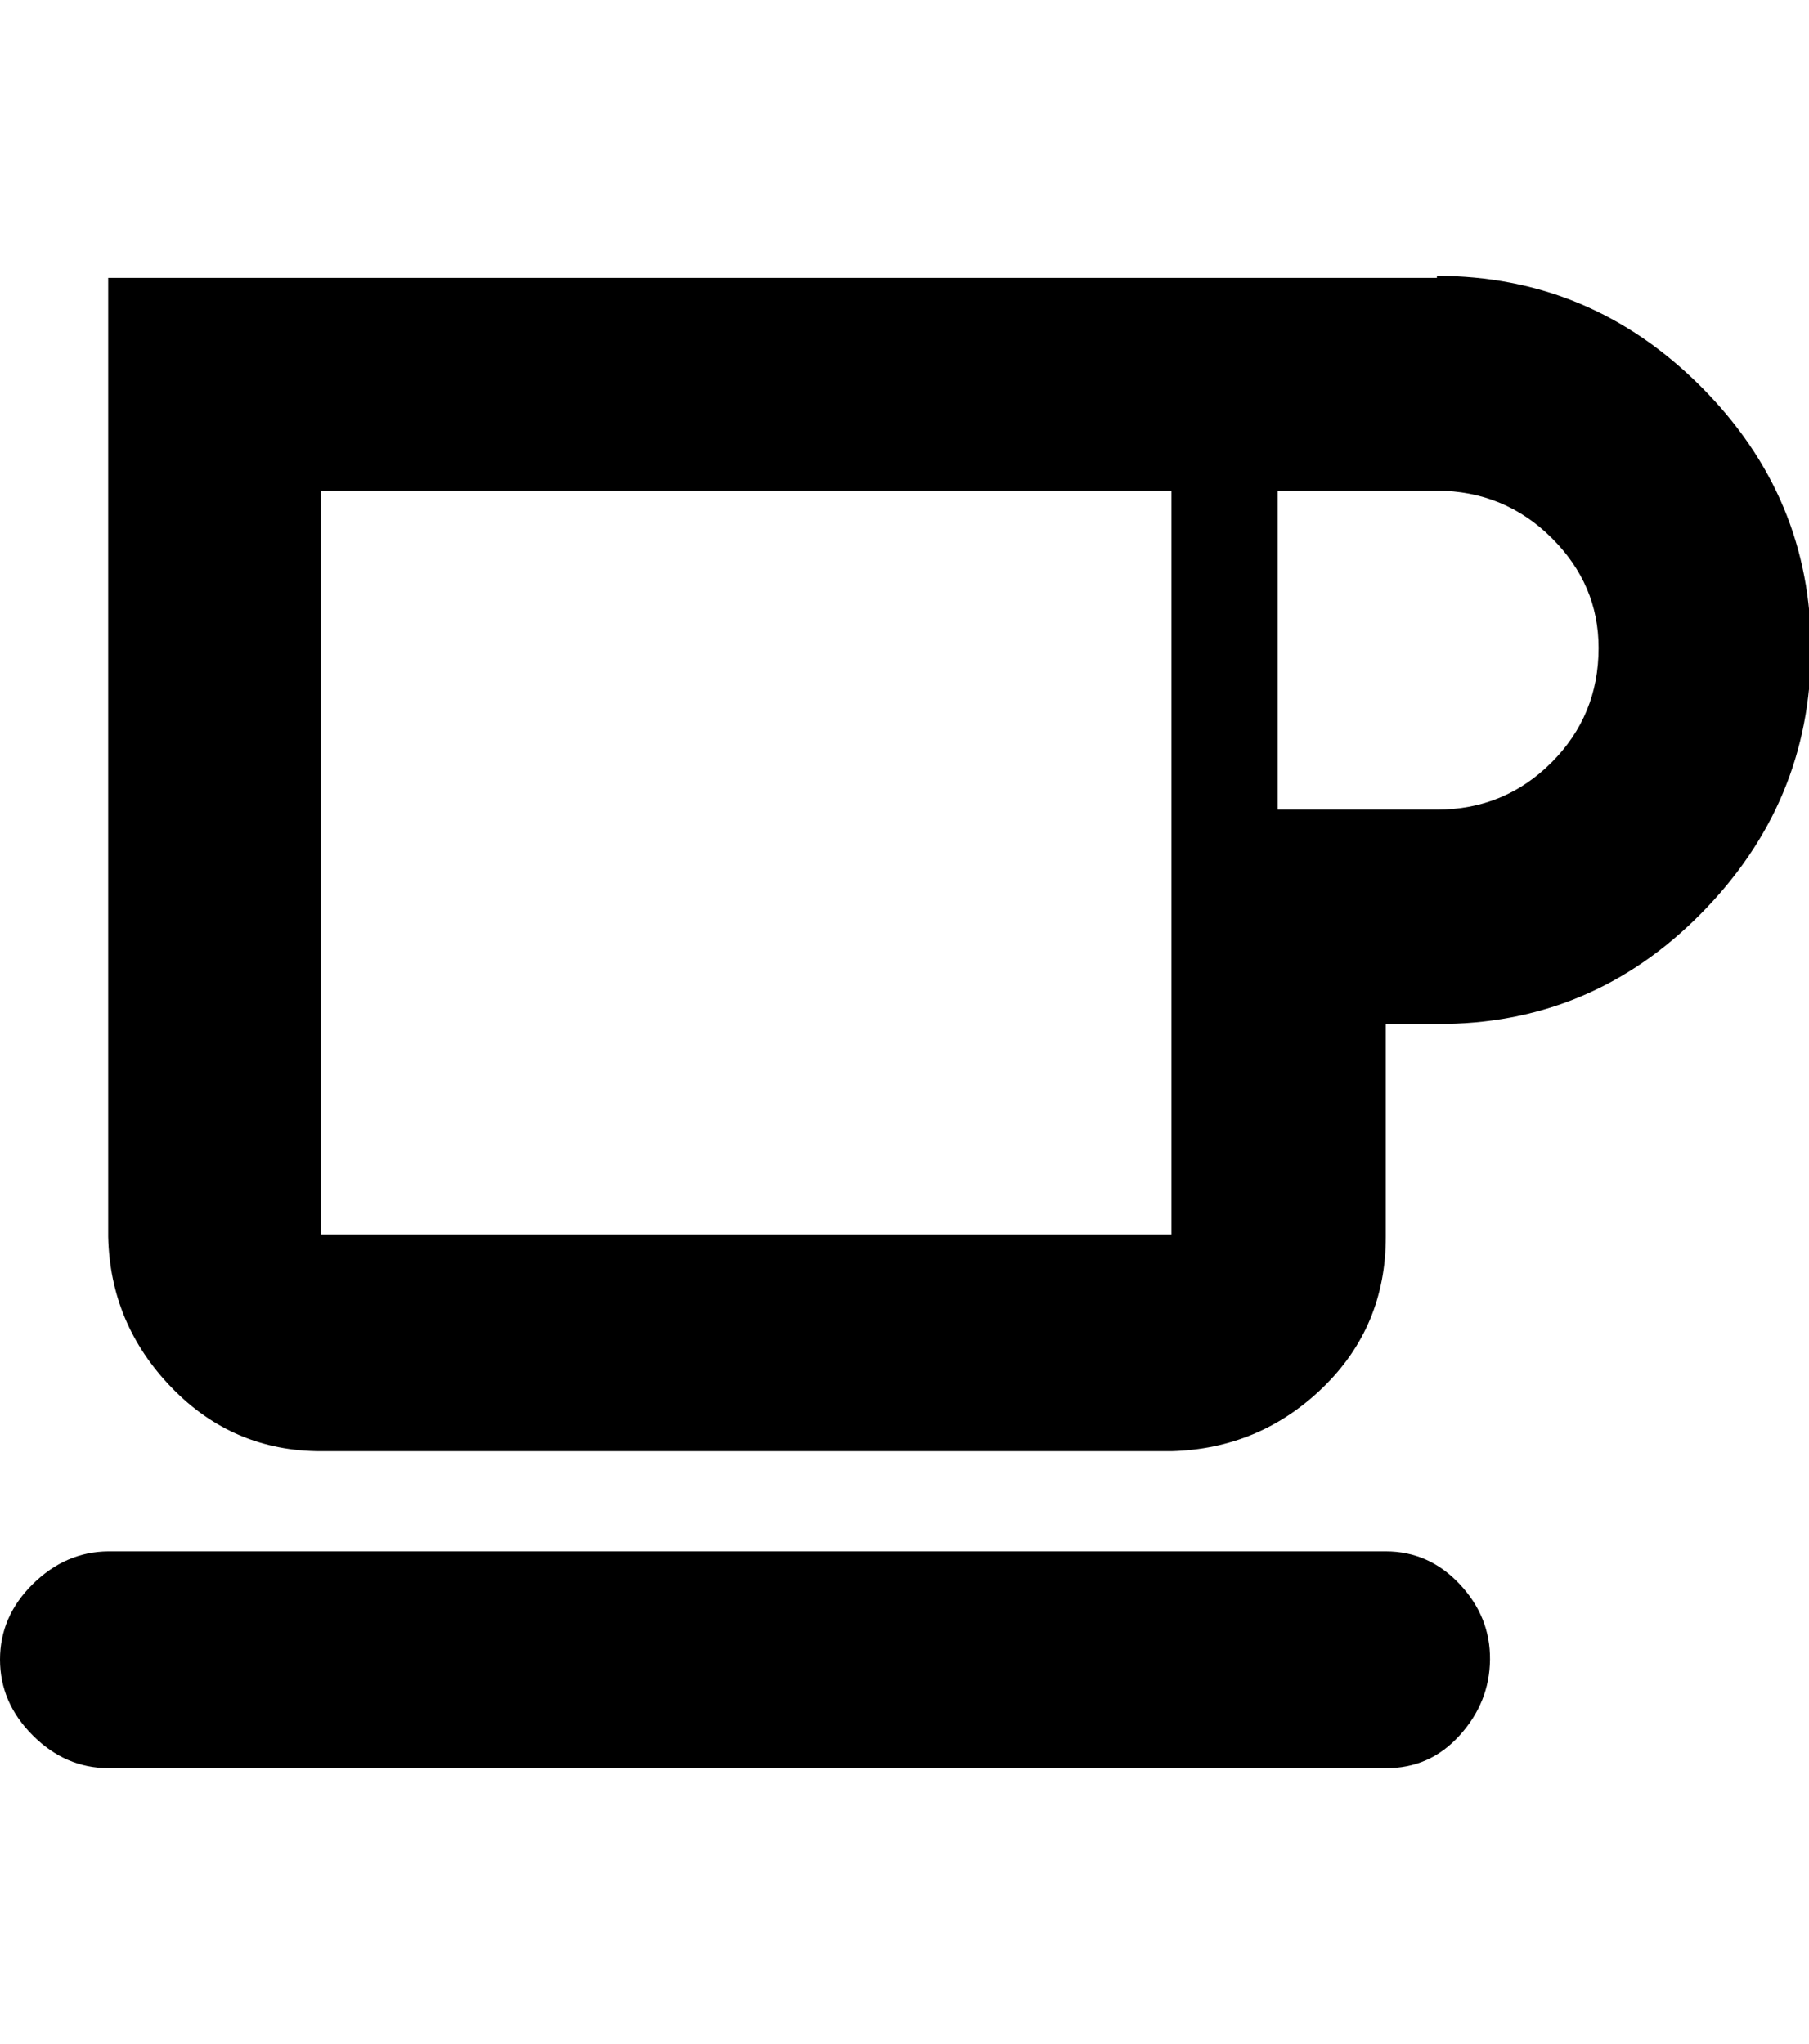 <svg height="512" width="453.1" xmlns="http://www.w3.org/2000/svg"><path d="m347.1 442.9h-320q-10.7 0-18.9-8.2t-8.2-19 8.2-18.9 18.9-8.2h320q10.8 0 18.5 8.2t7.6 18.9-7.6 19-18.5 8.2z m12.8-373.8q38.4 0 66.1 27.7t27.6 66-27.6 66.1-66.1 27.6h-12.8v53.3q0 22.5-15.8 37.8t-37.9 15.9h-213q-22 0-37.4-15.9t-15.9-37.8v-240.2h332.8z m-66.5 240.1v-186.3h-213v186.3h213z m66.5-106.4q16.9 0 28.7-11.8t11.8-28.7q0-15.9-11.8-27.6t-28.7-11.8h-39.9v79.9h39.9z" /></svg>